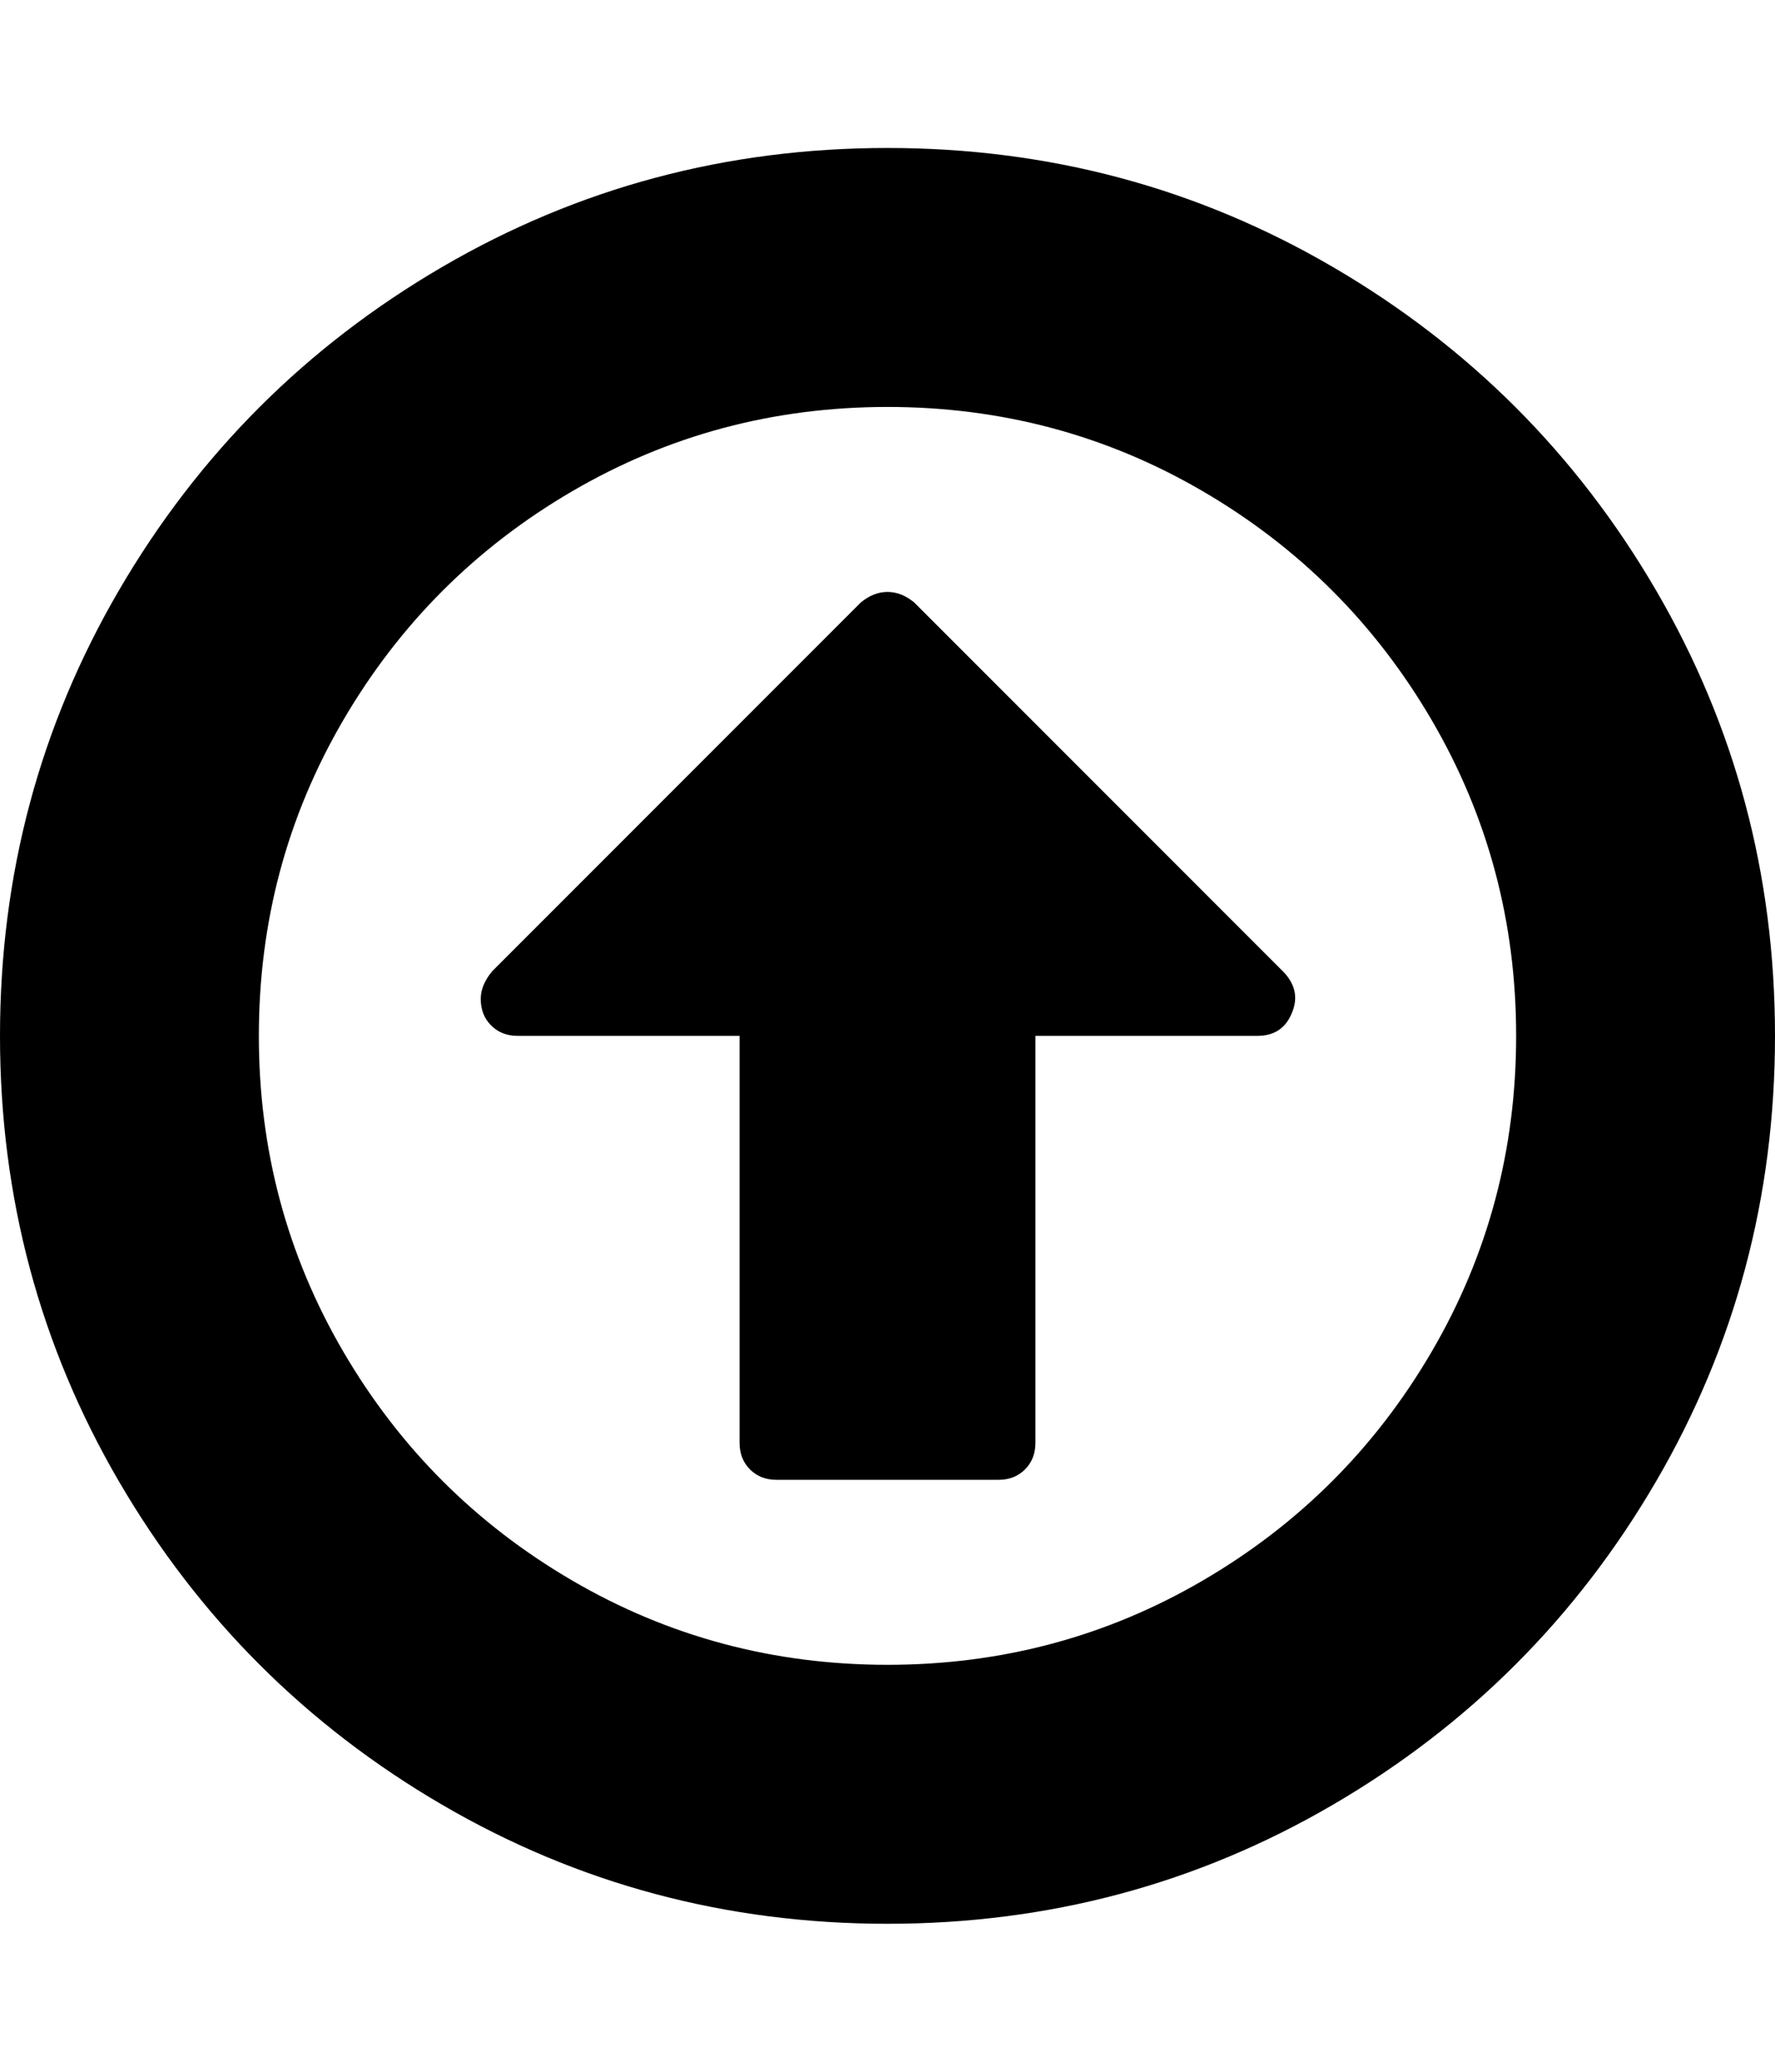 <svg xmlns="http://www.w3.org/2000/svg" width="153.6" height="179.2"><path d="M111.8 87.6q-.8 2-3 2H89.6v35.2q0 1.4-.9 2.3t-2.3.9H67.2q-1.4 0-2.3-.9t-.9-2.3V89.6H44.8q-1.4 0-2.3-.9t-.9-2.3q0-1.2 1-2.4l31.9-31.9q1.1-.9 2.3-.9t2.3.9l32 32q1.5 1.6.7 3.5zm-35-52.4q-14.8 0-27.3 7.3T29.7 62.3t-7.3 27.3 7.3 27.3 19.8 19.8 27.3 7.3 27.3-7.3 19.8-19.8 7.3-27.3-7.3-27.3-19.8-19.8-27.3-7.3zm76.8 54.4q0 20.9-10.3 38.55t-27.95 27.95-38.55 10.3-38.55-10.3-27.95-27.95T0 89.6t10.3-38.55T38.25 23.1 76.8 12.8t38.55 10.3 27.95 27.95 10.3 38.55z"/></svg>